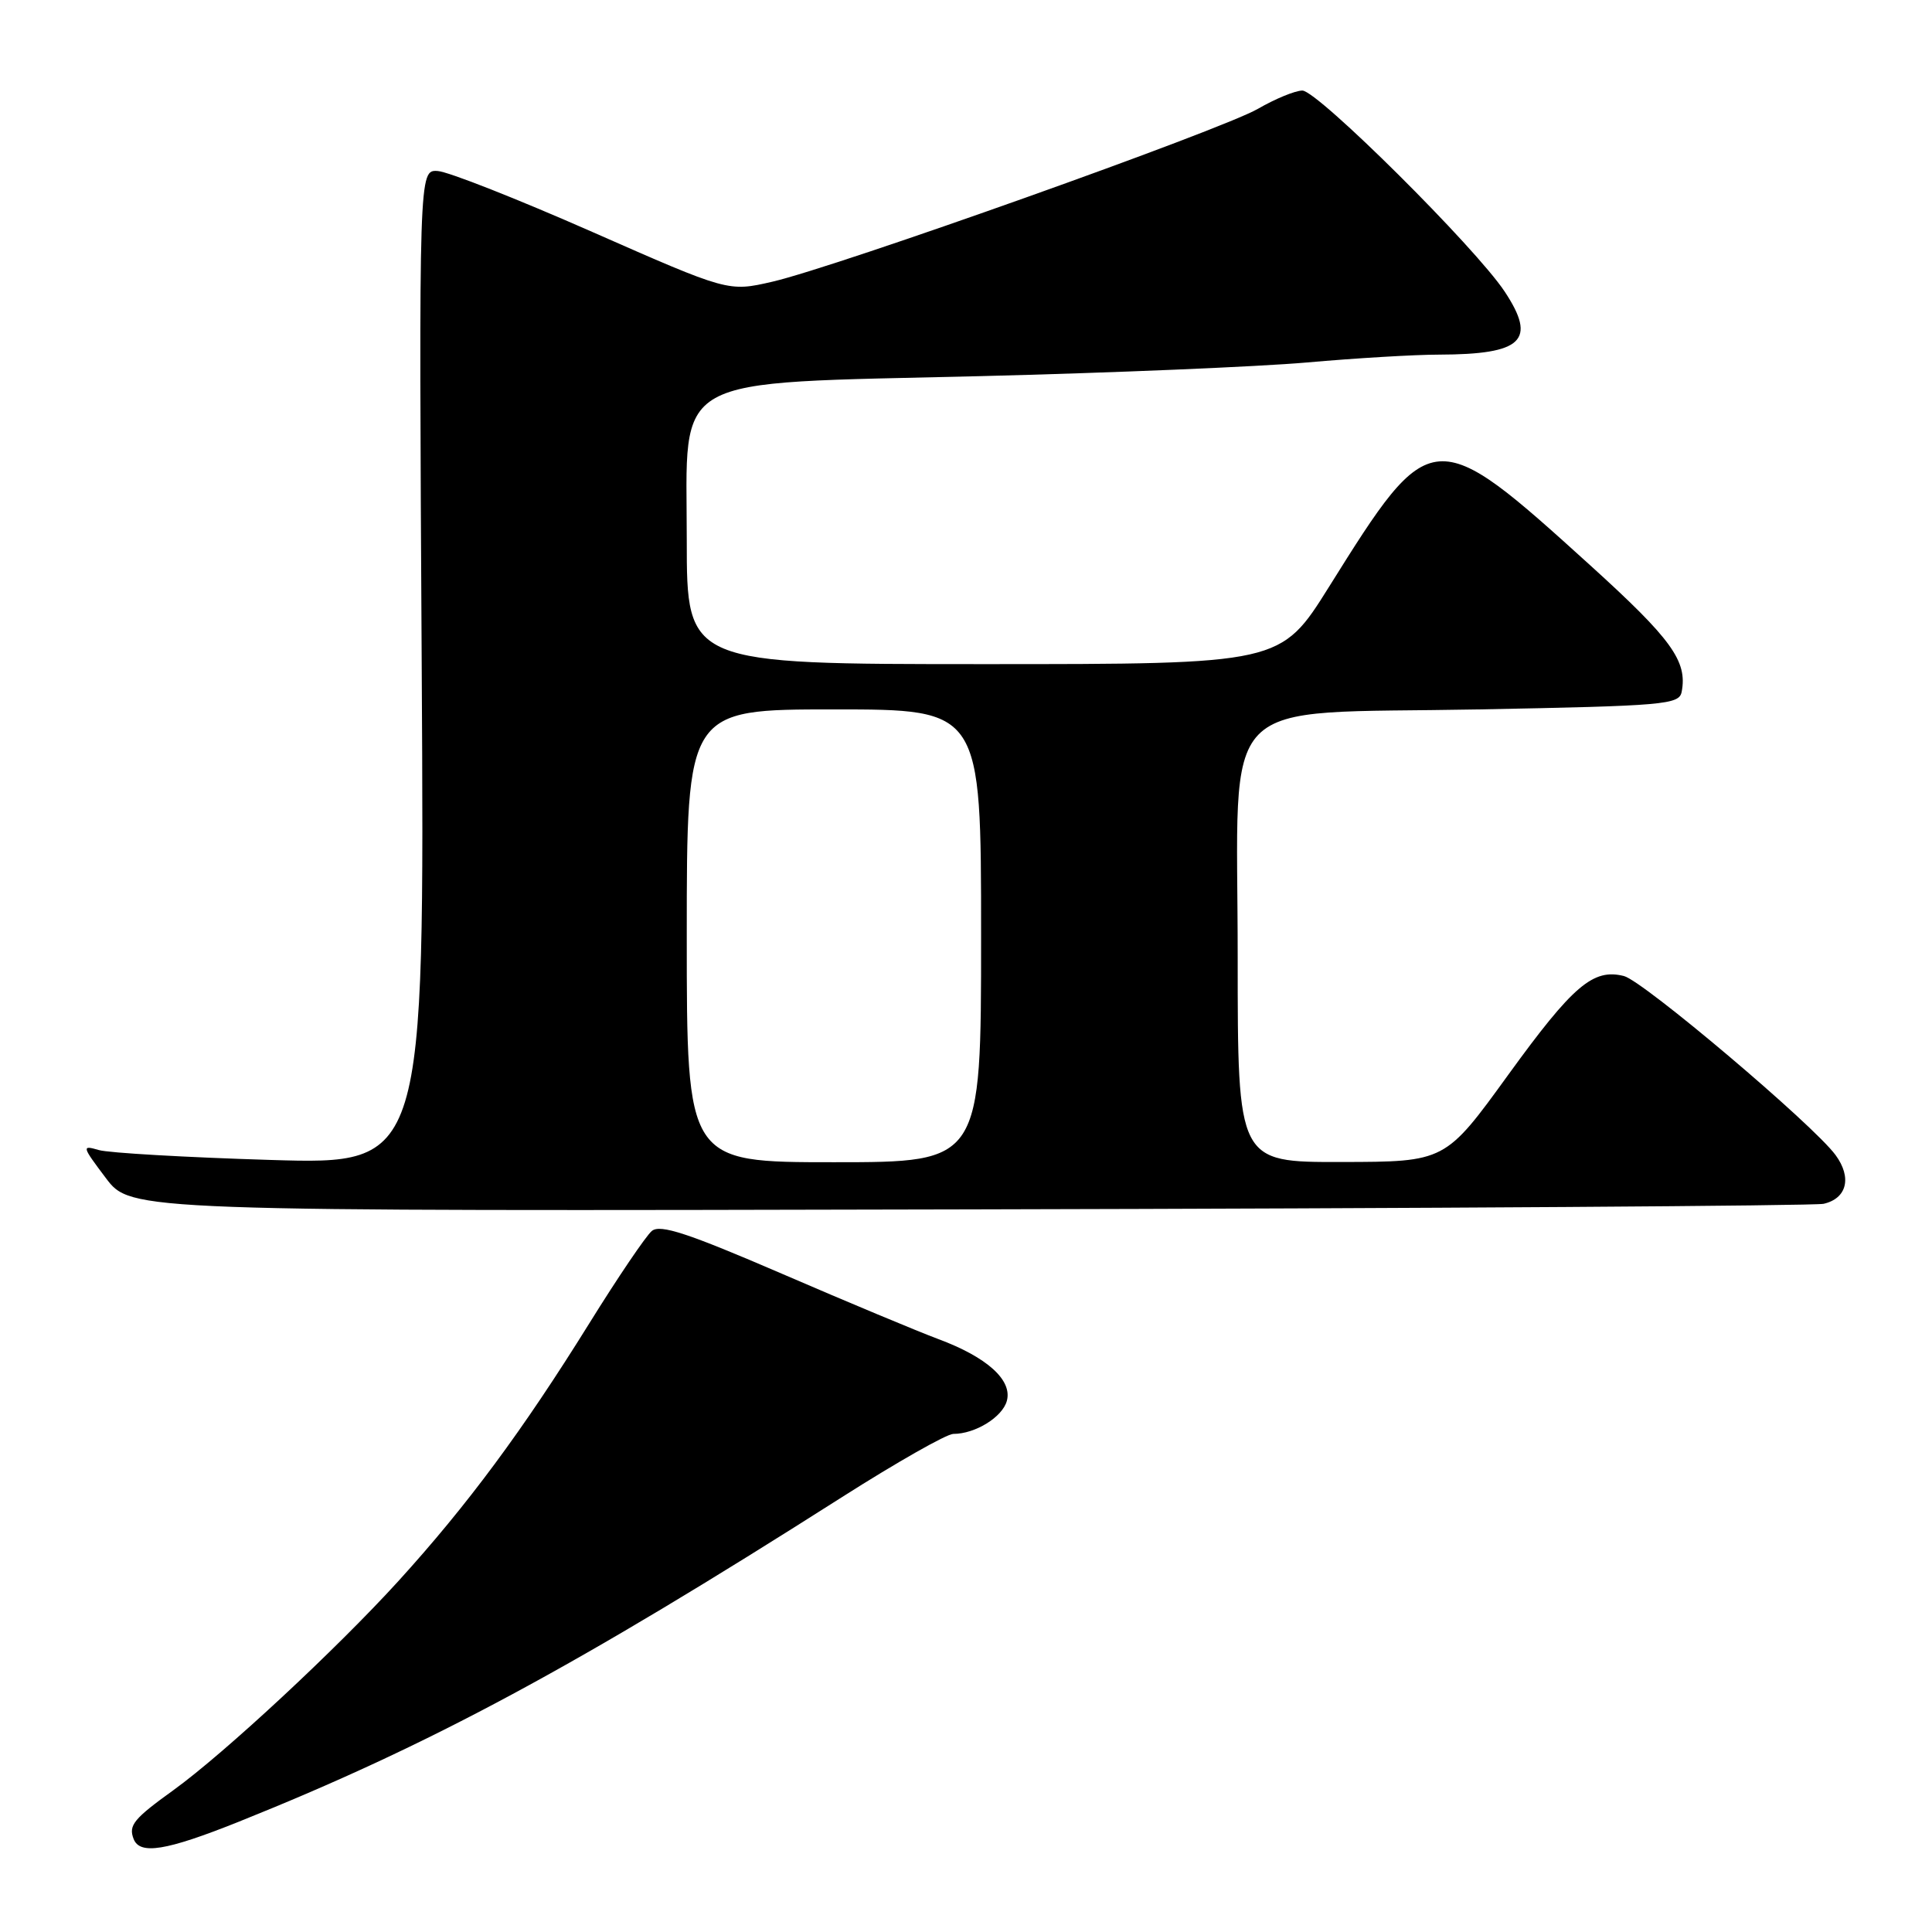 <?xml version="1.0" encoding="UTF-8" standalone="no"?>
<!DOCTYPE svg PUBLIC "-//W3C//DTD SVG 1.1//EN" "http://www.w3.org/Graphics/SVG/1.1/DTD/svg11.dtd" >
<svg xmlns="http://www.w3.org/2000/svg" xmlns:xlink="http://www.w3.org/1999/xlink" version="1.1" viewBox="0 0 256 256">
 <g >
 <path fill="currentColor"
d=" M 31.56 241.42 C 57.01 231.22 76.19 220.90 111.61 198.35 C 118.83 193.76 125.44 190.00 126.32 190.00 C 129.22 190.00 132.82 187.78 133.41 185.63 C 134.17 182.88 130.79 179.83 124.32 177.43 C 121.67 176.44 112.36 172.56 103.64 168.79 C 91.12 163.39 87.48 162.19 86.37 163.11 C 85.60 163.75 81.86 169.27 78.06 175.39 C 69.27 189.53 61.95 199.42 52.78 209.51 C 44.57 218.53 29.76 232.30 23.00 237.19 C 17.71 241.00 17.01 241.86 17.70 243.66 C 18.52 245.81 22.00 245.24 31.56 241.42 Z  M 241.64 159.51 C 244.73 158.80 245.41 156.03 243.22 153.05 C 240.27 149.03 217.75 129.98 215.18 129.33 C 211.10 128.30 208.44 130.57 199.87 142.39 C 191.50 153.95 191.50 153.95 177.75 153.97 C 164.00 154.00 164.00 154.00 164.00 126.86 C 164.00 91.27 160.69 94.67 195.99 94.00 C 220.63 93.53 222.50 93.37 222.83 91.67 C 223.61 87.60 221.50 84.69 210.75 74.94 C 189.92 56.06 189.65 56.08 176.10 77.76 C 169.69 88.00 169.69 88.00 130.35 88.00 C 91.00 88.00 91.00 88.00 91.00 71.58 C 91.00 49.28 88.14 50.87 129.92 49.84 C 147.29 49.41 166.75 48.59 173.17 48.03 C 179.59 47.46 187.47 46.99 190.67 46.99 C 201.75 46.96 203.67 45.12 199.38 38.64 C 195.51 32.79 174.58 12.00 172.57 12.00 C 171.63 12.00 168.98 13.09 166.68 14.42 C 161.82 17.23 110.91 35.35 102.33 37.33 C 96.50 38.67 96.50 38.67 78.50 30.74 C 68.60 26.38 59.38 22.74 58.00 22.66 C 55.50 22.50 55.50 22.50 55.88 88.40 C 56.26 154.31 56.26 154.31 35.88 153.70 C 24.67 153.36 14.42 152.77 13.10 152.39 C 10.80 151.72 10.84 151.87 14.02 156.09 C 17.34 160.50 17.34 160.50 128.42 160.25 C 189.51 160.12 240.46 159.78 241.64 159.51 Z  M 91.00 124.00 C 91.00 94.00 91.00 94.00 110.50 94.00 C 130.00 94.00 130.00 94.00 130.00 124.00 C 130.00 154.00 130.00 154.00 110.50 154.00 C 91.00 154.00 91.00 154.00 91.00 124.00 Z "/>
</g>
</svg>